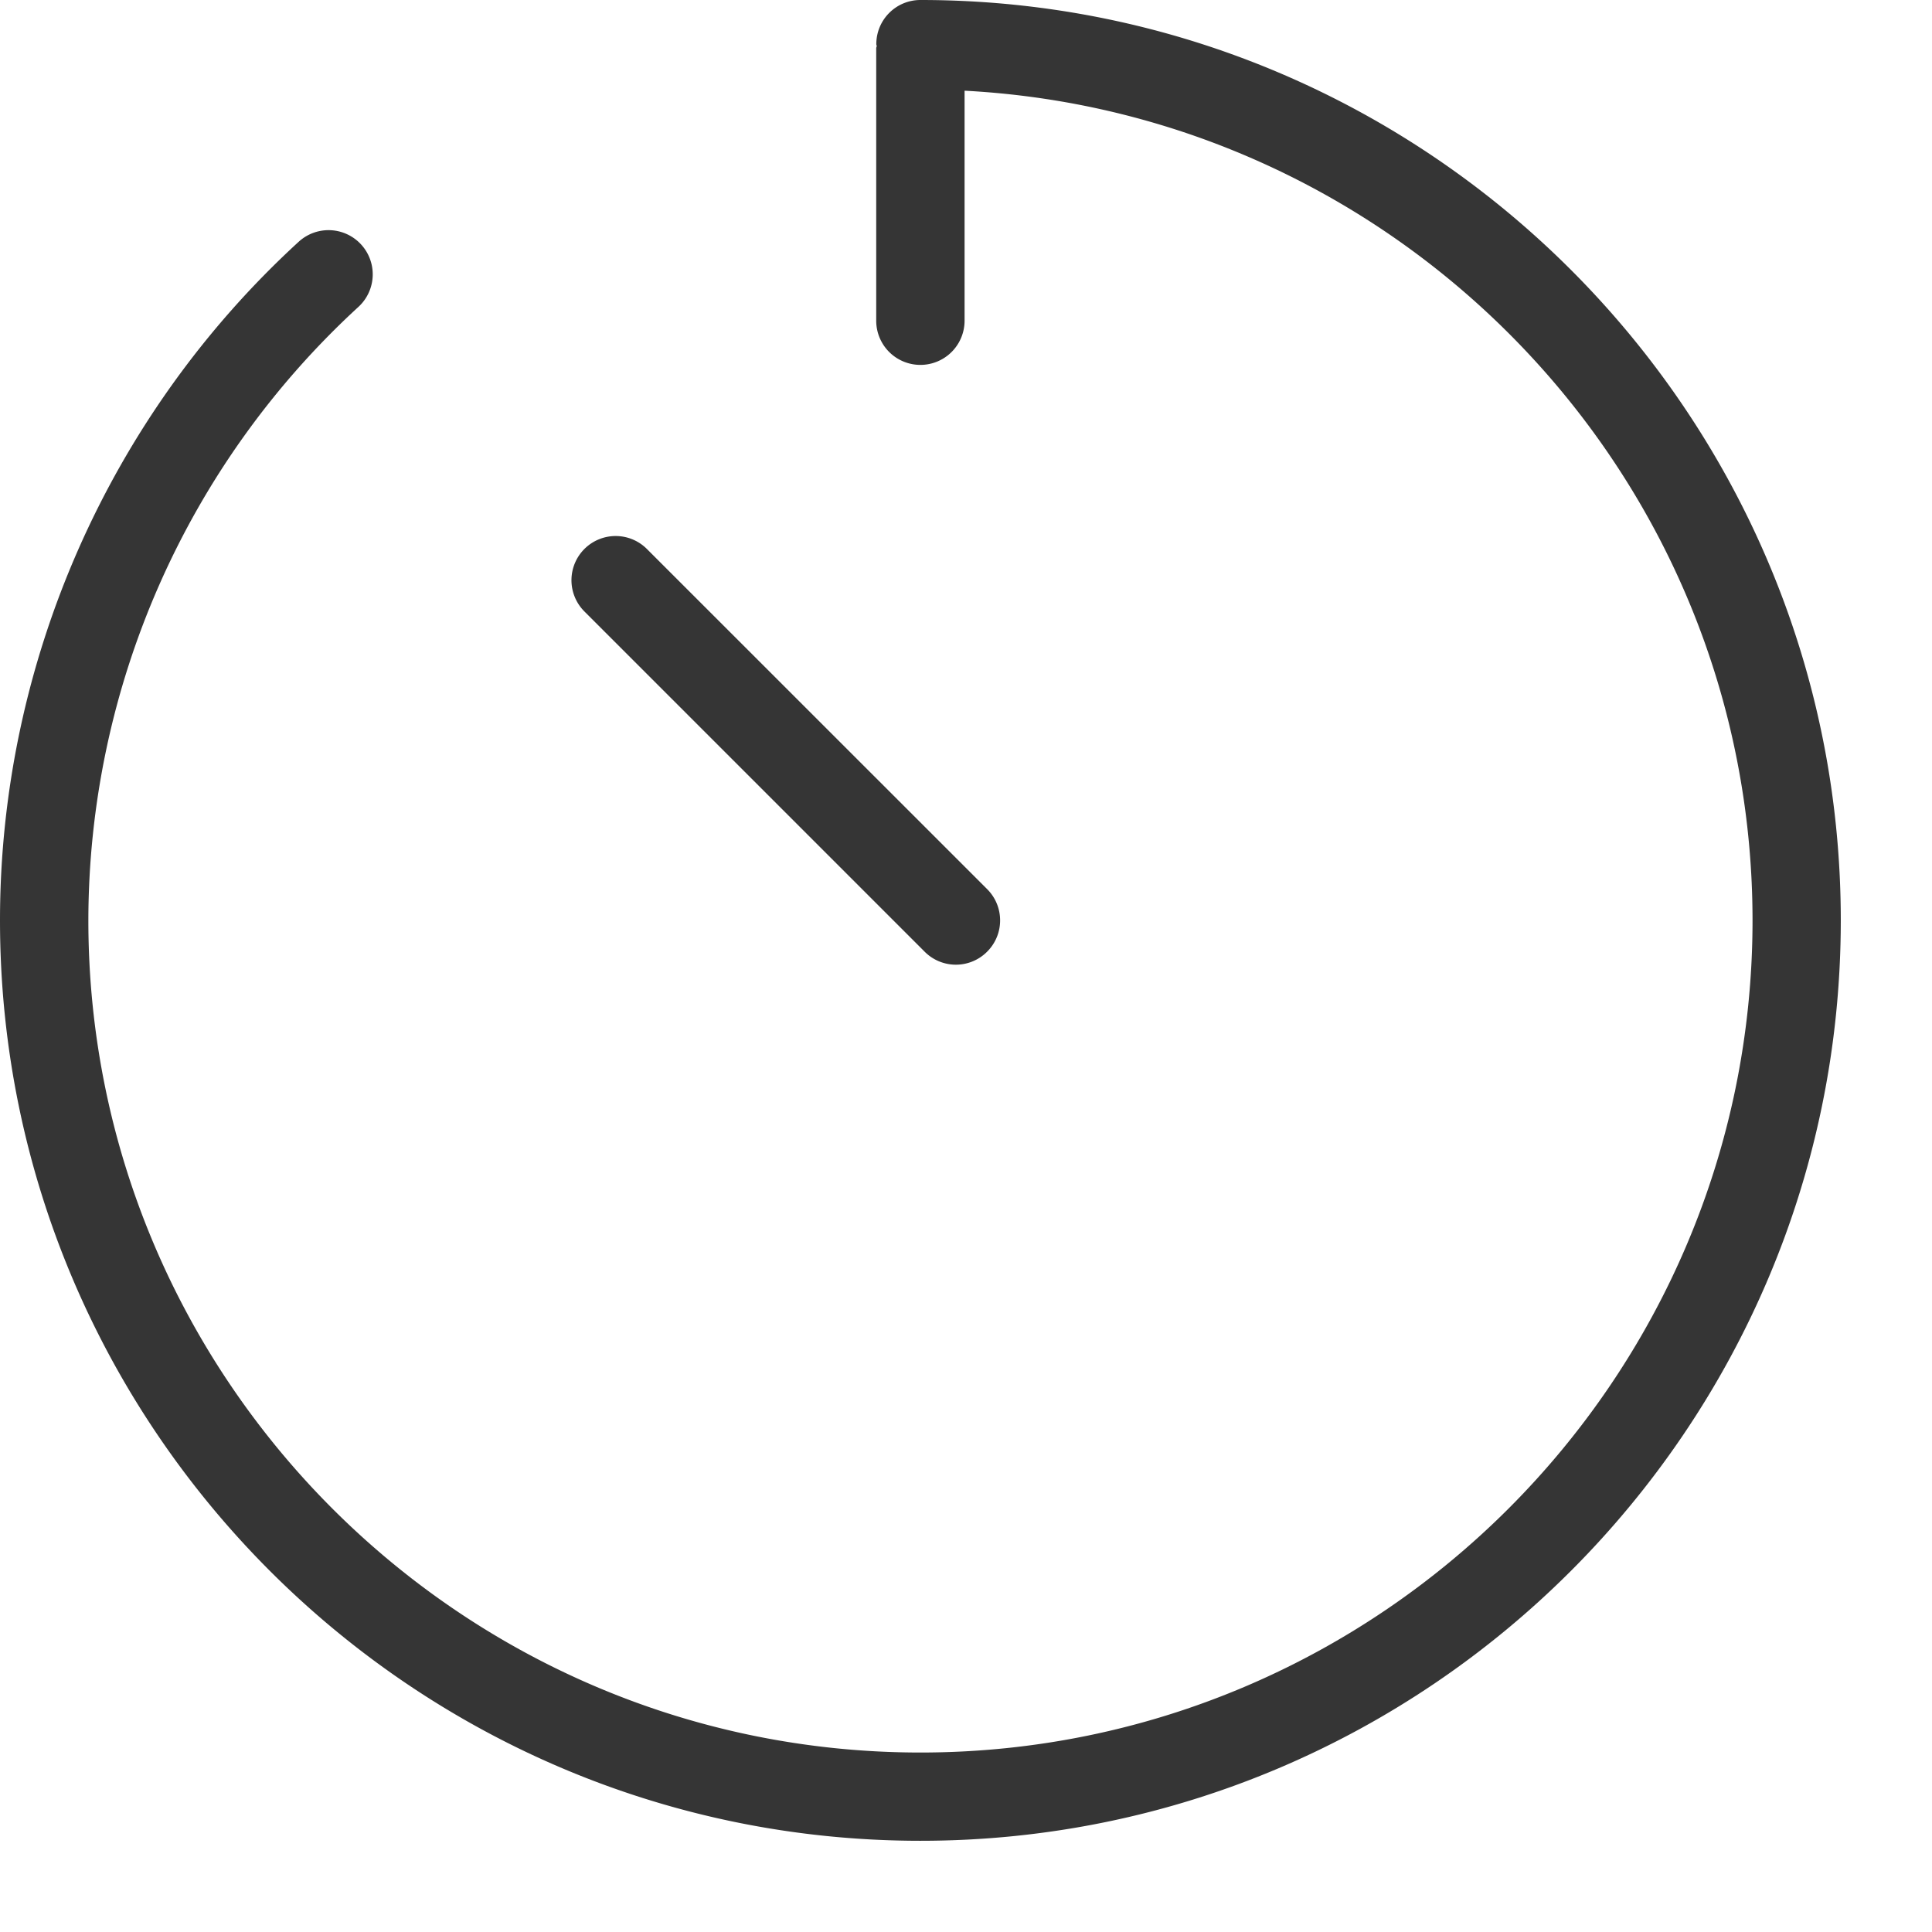 <svg xmlns="http://www.w3.org/2000/svg" width="19" height="19" viewBox="0 0 19 19">
    <path fill="#353535" fill-rule="evenodd" d="M9.052 18.103C4.061 18.103 0 14.043 0 9.051c0-2.53 1.07-4.962 2.937-6.673a.434.434 0 1 1 .588.64A8.203 8.203 0 0 0 .869 9.052c0 4.513 3.671 8.183 8.183 8.183 4.512 0 8.183-3.67 8.183-8.183 0-4.365-3.44-7.933-7.749-8.16v2.262a.434.434 0 1 1-.869 0V.474c0-.007.004-.013.005-.02 0-.007-.004-.013-.004-.02 0-.24.194-.434.434-.434 4.991 0 9.051 4.06 9.051 9.051 0 4.991-4.06 9.052-9.05 9.052zm.656-8.744a.433.433 0 0 1-.615 0L5.747 6.013a.434.434 0 1 1 .615-.614l3.346 3.345c.17.17.17.445 0 .615z"/>
</svg>

